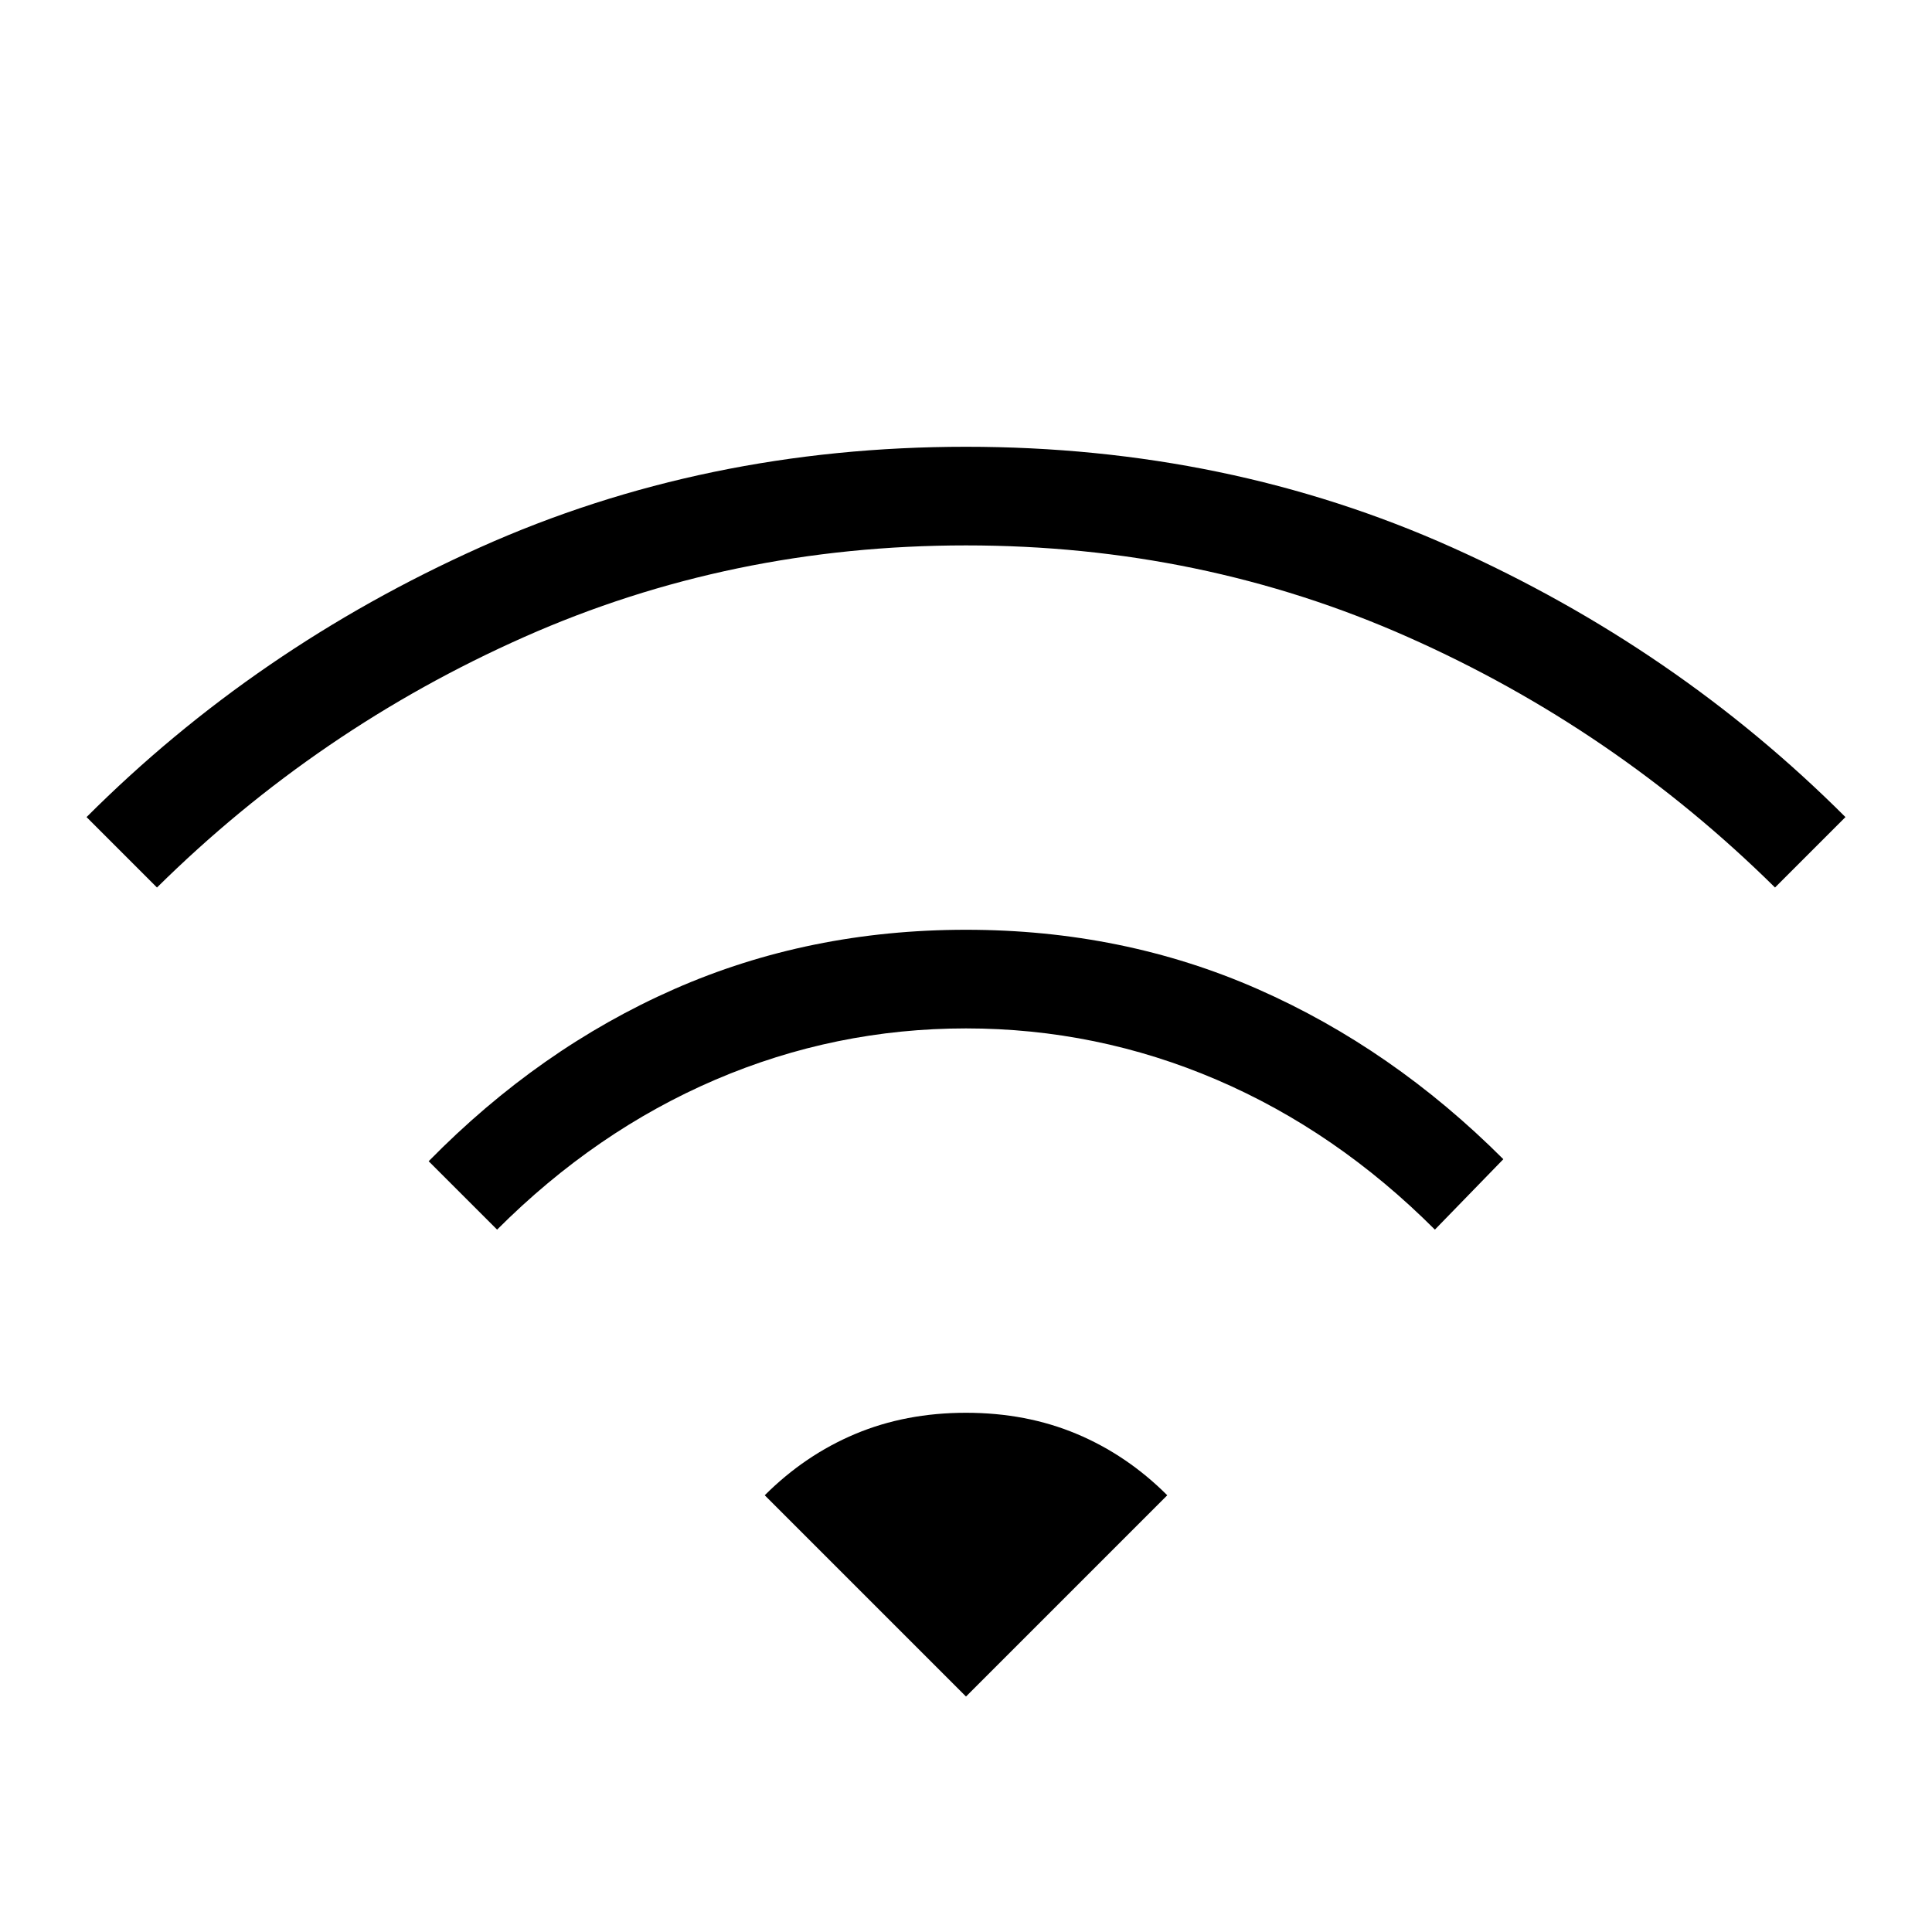 <svg xmlns="http://www.w3.org/2000/svg" height="40" width="40"><path d="M10.292 25.458 8.875 24.042Q11.167 21.708 13.958 20.479Q16.75 19.25 20 19.25Q23.25 19.25 26.042 20.479Q28.833 21.708 31.125 24L29.708 25.458Q27.667 23.417 25.188 22.354Q22.708 21.292 20 21.292Q17.292 21.292 14.812 22.354Q12.333 23.417 10.292 25.458ZM3.25 18.375 1.792 16.917Q5.292 13.417 9.938 11.333Q14.583 9.25 20 9.25Q25.417 9.25 30.062 11.333Q34.708 13.417 38.208 16.917L36.75 18.375Q33.417 15.083 29.146 13.188Q24.875 11.292 20 11.292Q15.125 11.292 10.854 13.188Q6.583 15.083 3.25 18.375ZM20 35.125 24.167 30.958Q23.333 30.125 22.292 29.688Q21.25 29.25 20 29.25Q18.75 29.25 17.708 29.688Q16.667 30.125 15.833 30.958Z"/></svg>